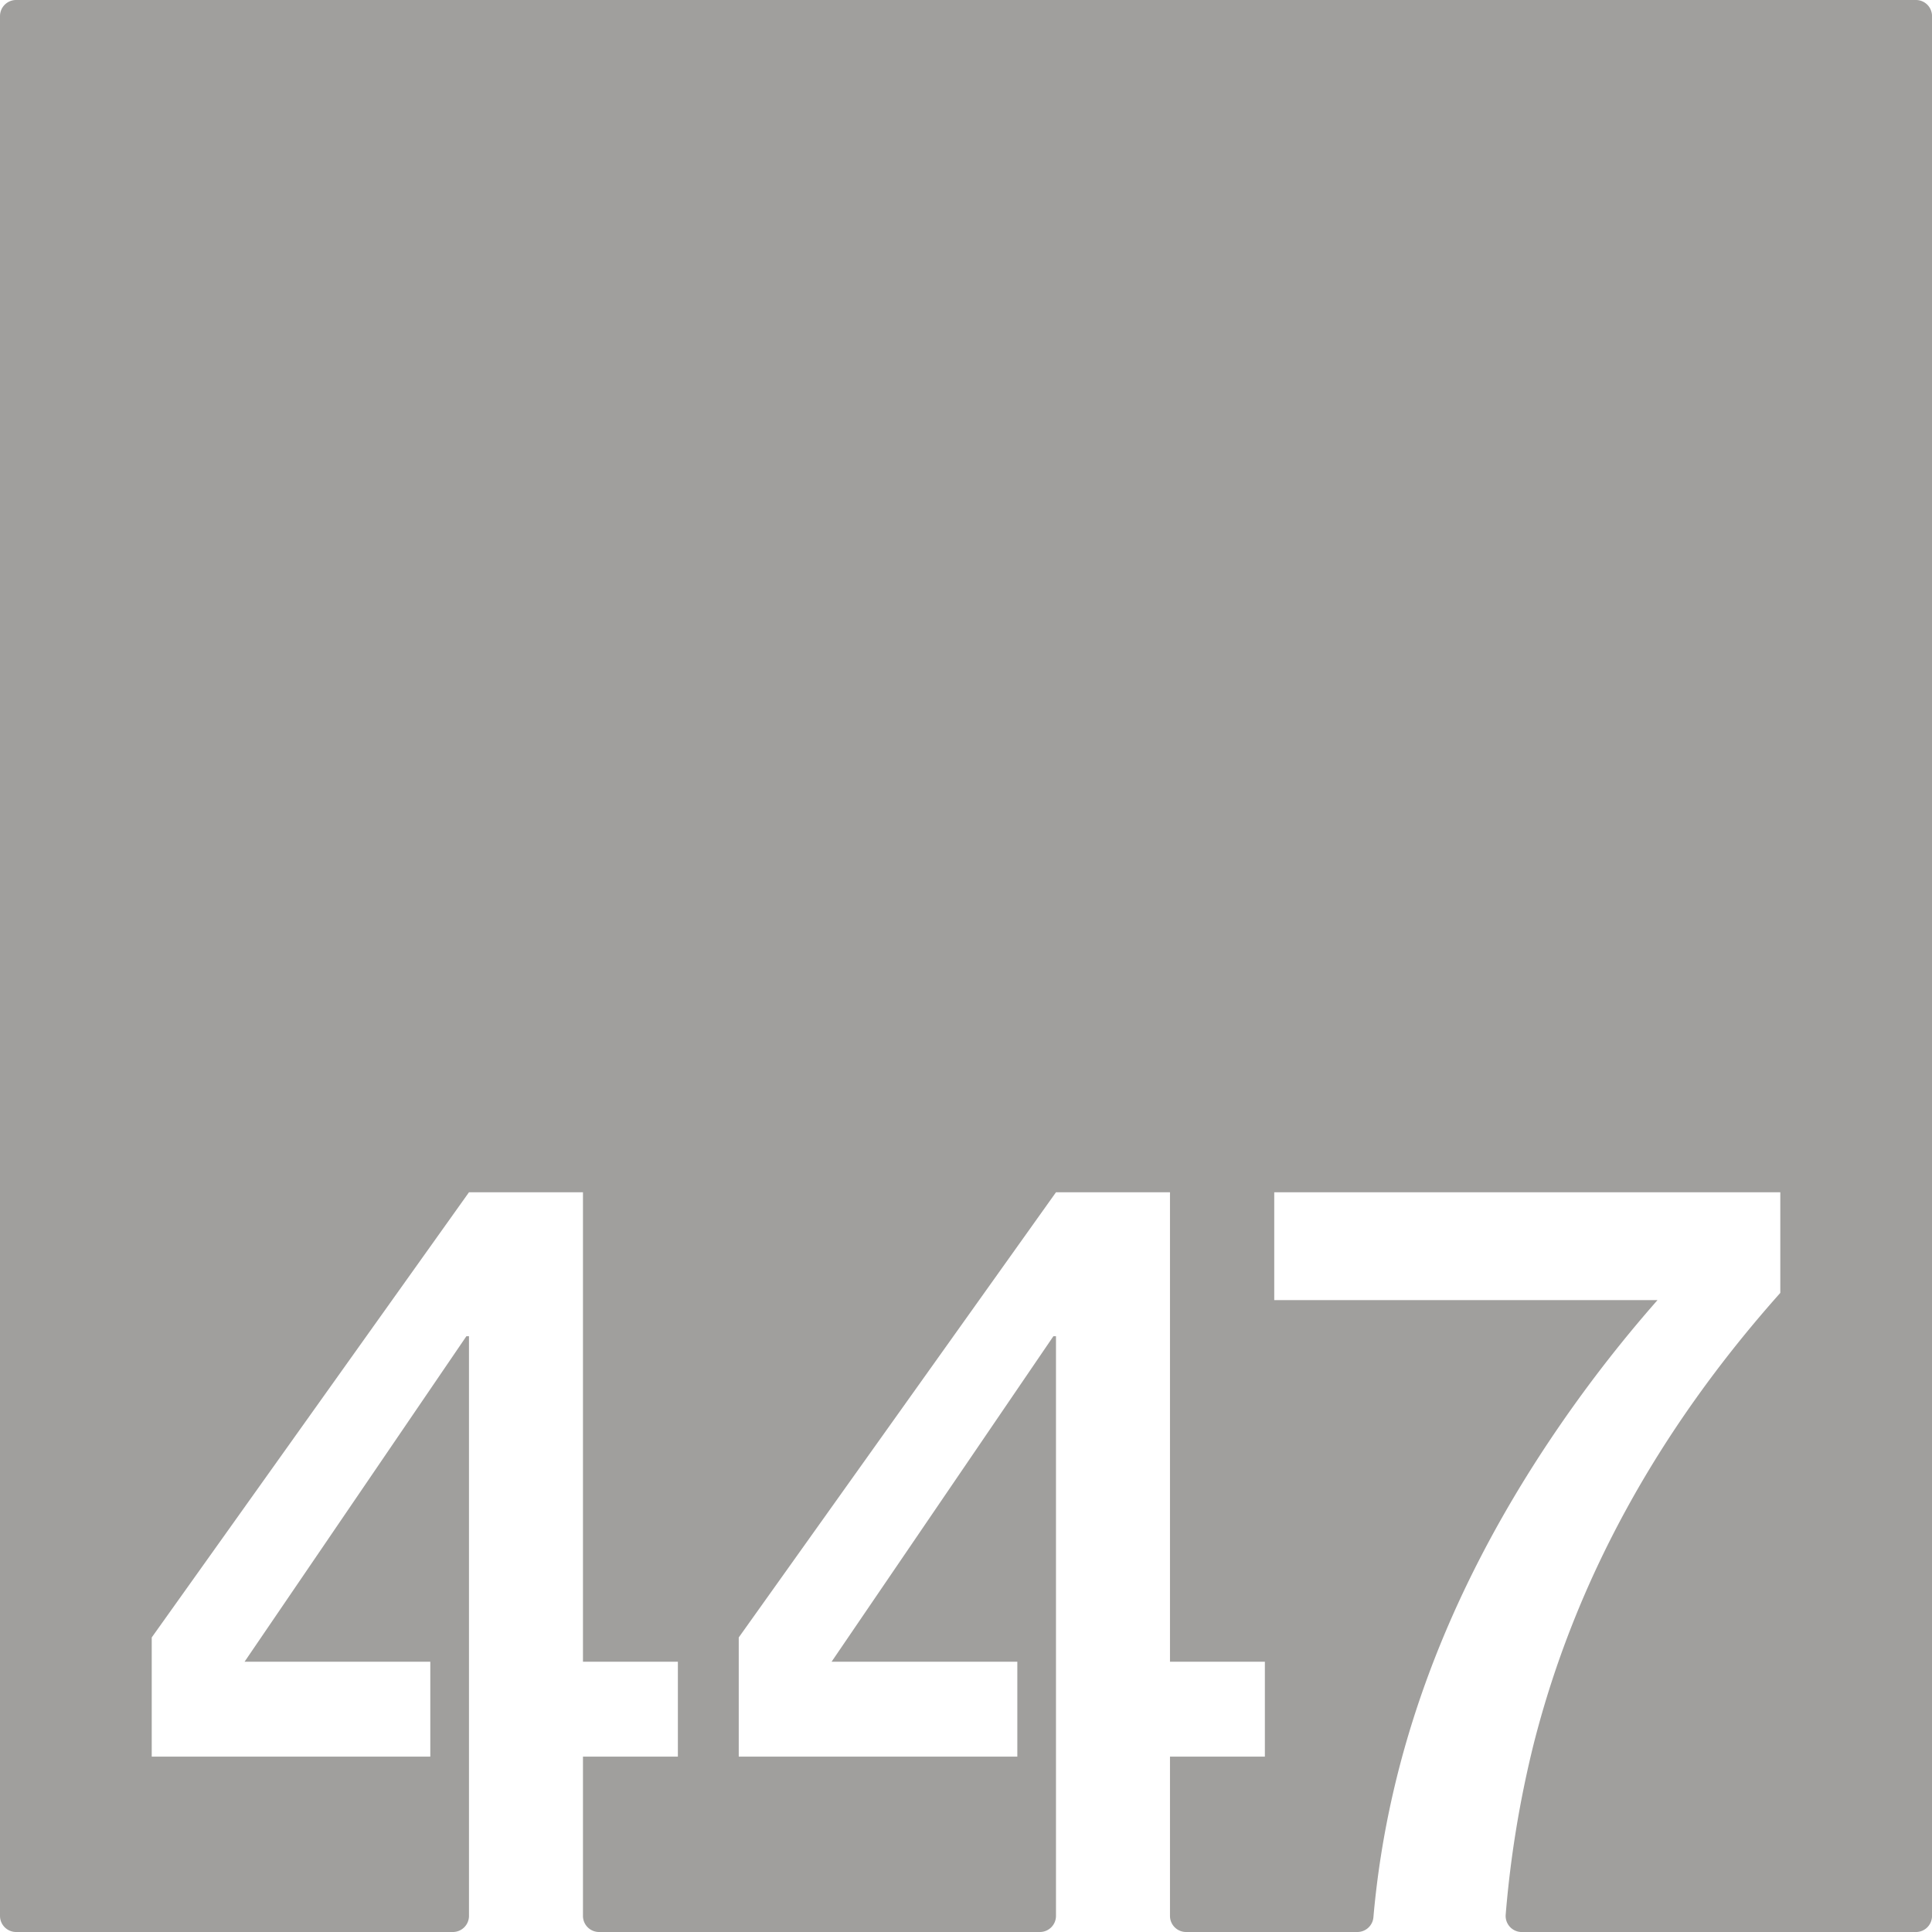 <svg xmlns="http://www.w3.org/2000/svg" width="120mm" height="120mm" viewBox="0 0 340.157 340.158">
  <g id="Zimmernummer">
      <g id="Z-03-447-E">
        <path fill="#A09f9d" stroke="none" d="M337.323,0H2.835A2.835,2.835,0,0,0,0,2.835V337.323a2.835,2.835,0,0,0,2.835,2.835h76.9a2.835,2.835,0,0,0,2.835-2.835V235.261h-.454L43.061,292.568h32.7v16.711H26.713V288.3l55.855-78.379h20.071v82.647H119.35v16.711H102.639v28.044a2.835,2.835,0,0,0,2.835,2.835h77.613a2.834,2.834,0,0,0,2.834-2.835V235.261h-.454l-39.052,57.307h32.7v16.711H130.067V288.3l55.854-78.379h20.072v82.647H222.7v16.711H205.993v28.044a2.834,2.834,0,0,0,2.834,2.835h30.164a2.838,2.838,0,0,0,2.821-2.606q3.8-43.308,31.217-84.219a235.222,235.222,0,0,1,18.8-24.429h-67.48V209.921h89.1v17.711q-32.514,36.51-43.412,79.377A188.092,188.092,0,0,0,265.1,337.1a2.834,2.834,0,0,0,2.829,3.063h69.4a2.834,2.834,0,0,0,2.834-2.835V2.835A2.834,2.834,0,0,0,337.323,0Z"/>
      </g>
    </g>
</svg>
